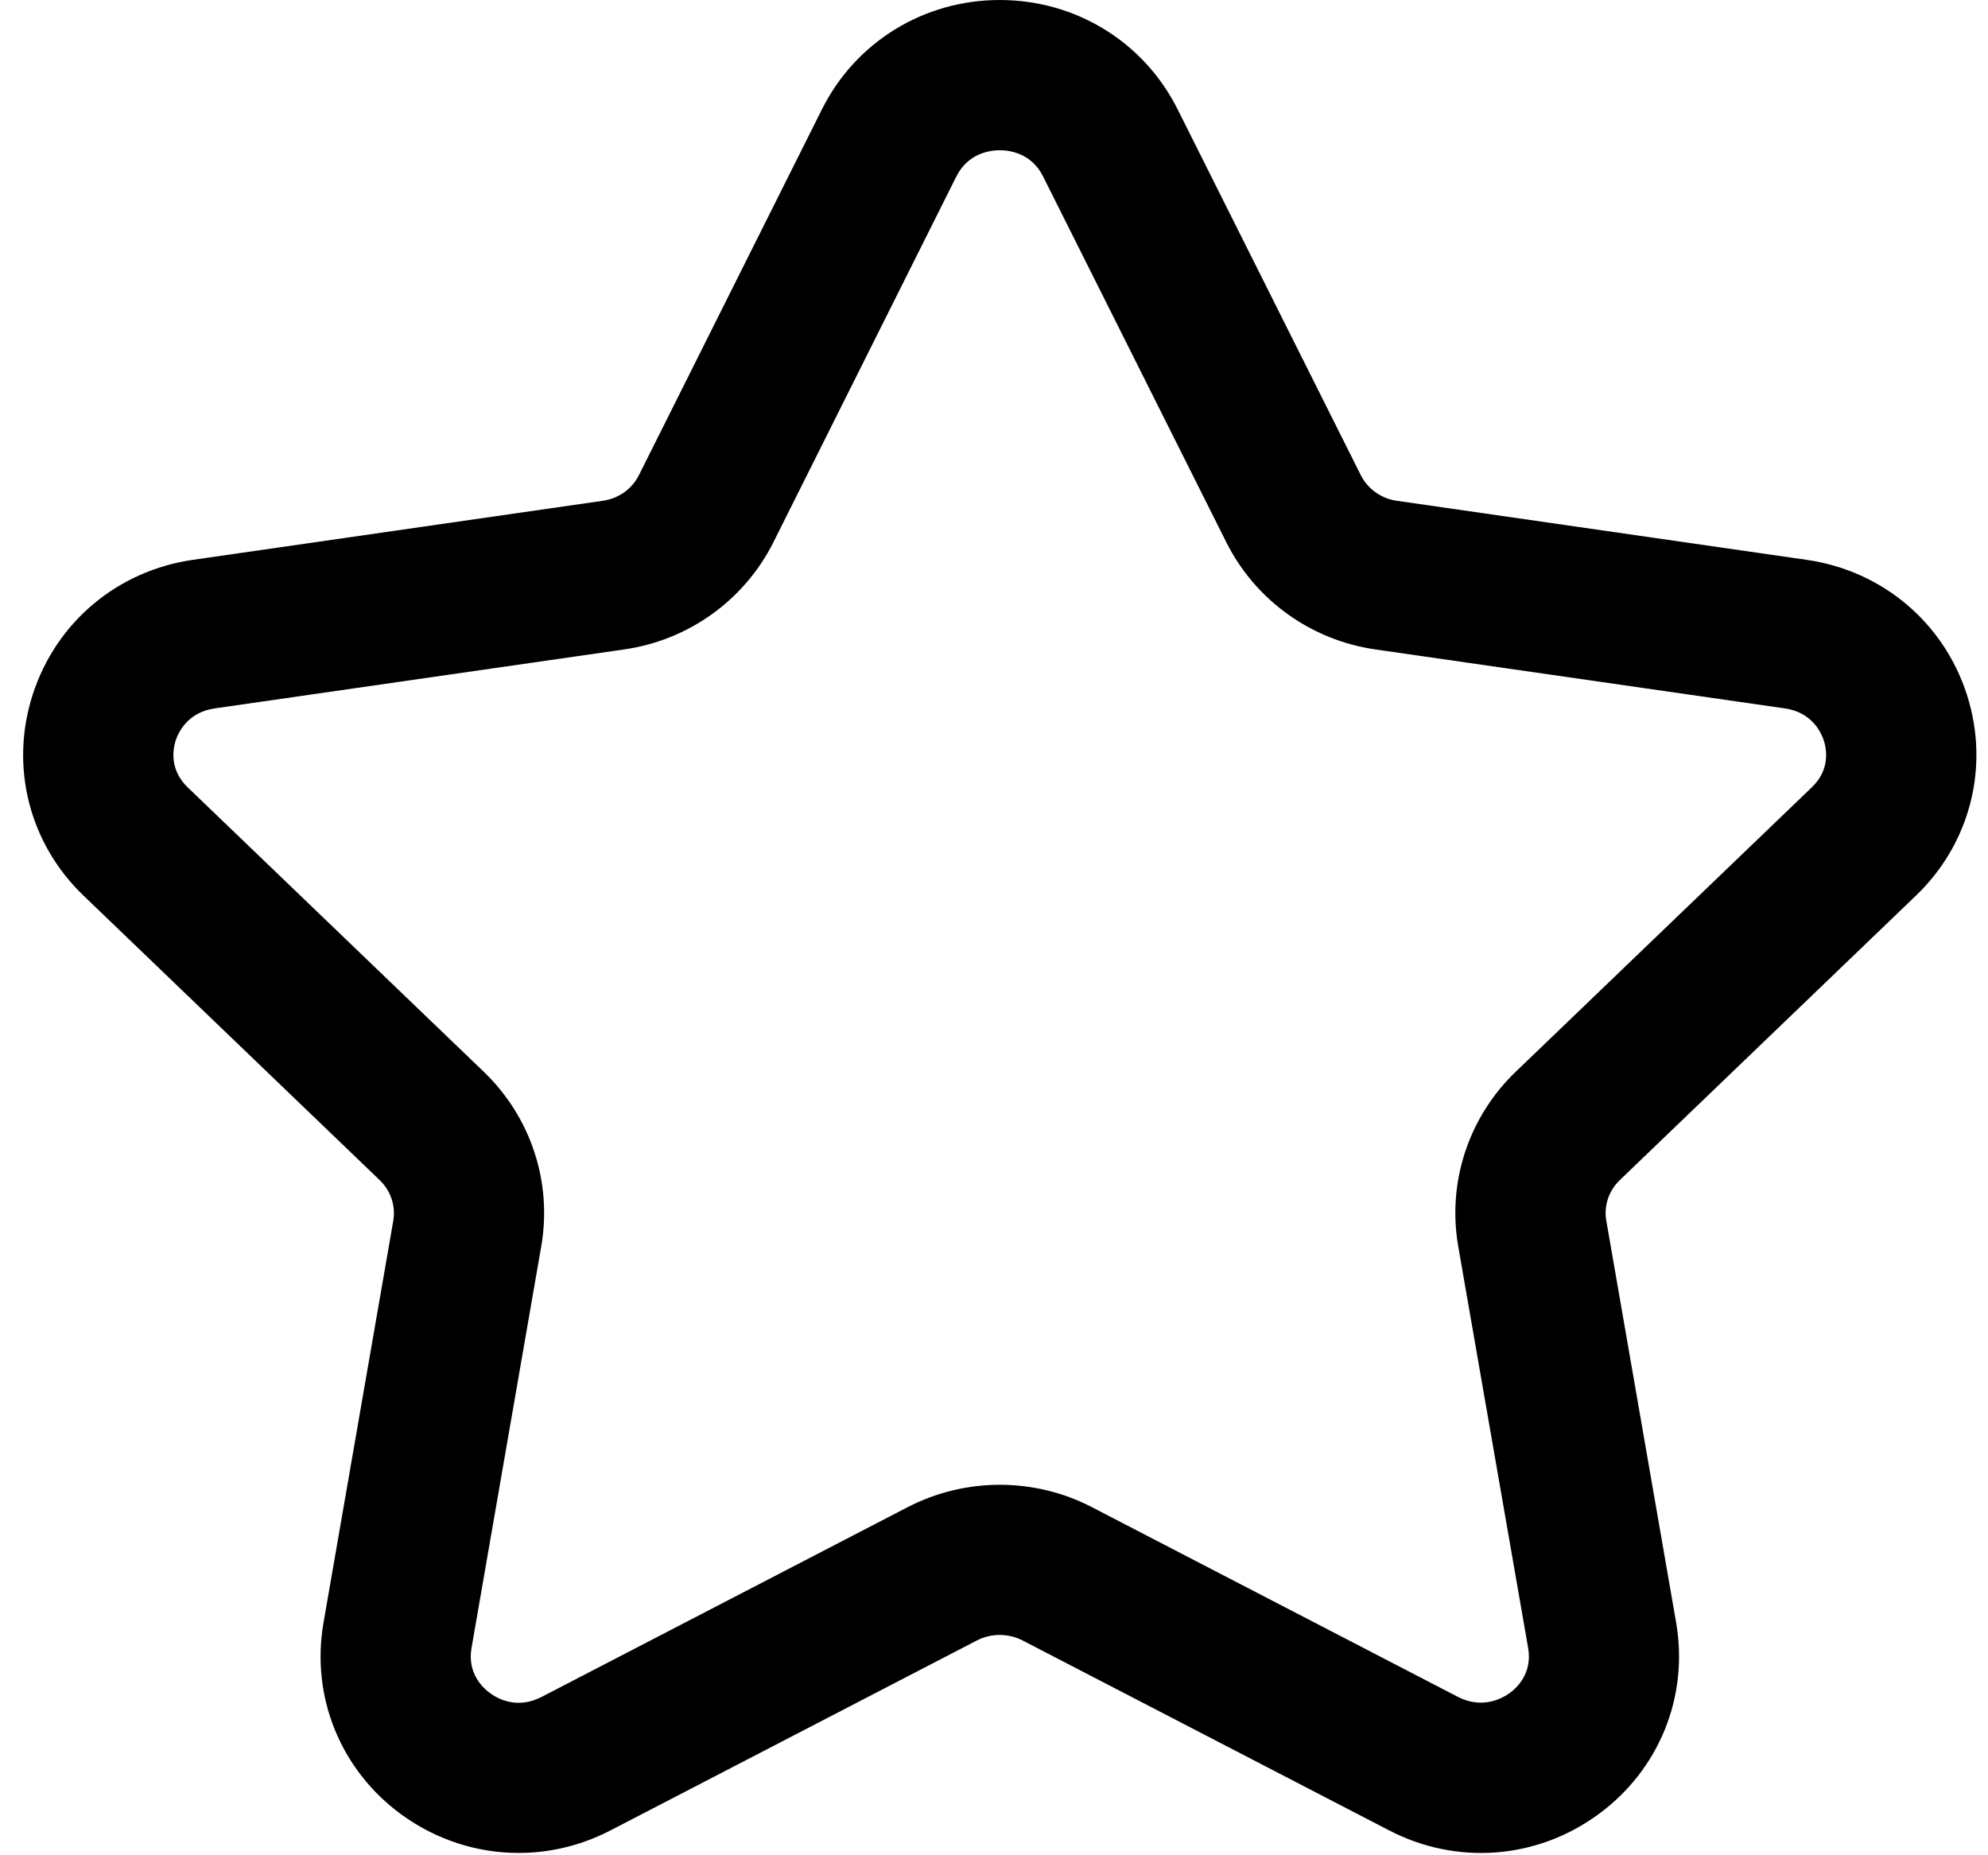 <svg width="60" height="56" viewBox="0 0 60 56" fill="none" xmlns="http://www.w3.org/2000/svg">
<path fill-rule="evenodd" clip-rule="evenodd" d="M30.174 4.535C29.899 4.535 29.222 4.61 28.862 5.33L23.342 16.368C22.468 18.112 20.784 19.325 18.837 19.603L6.478 21.383C5.662 21.501 5.384 22.106 5.299 22.36C5.224 22.605 5.103 23.227 5.665 23.766L14.602 32.352C16.026 33.721 16.673 35.695 16.334 37.627L14.23 49.75C14.1 50.509 14.575 50.95 14.786 51.102C15.01 51.271 15.609 51.606 16.349 51.219L27.399 45.49C29.14 44.593 31.215 44.593 32.95 45.49L43.997 51.217C44.74 51.6 45.339 51.265 45.566 51.102C45.777 50.95 46.252 50.509 46.122 49.75L44.012 37.627C43.673 35.695 44.32 33.721 45.744 32.352L54.681 23.766C55.246 23.227 55.125 22.602 55.047 22.36C54.965 22.106 54.687 21.501 53.87 21.383L41.512 19.603C39.568 19.325 37.884 18.112 37.01 16.365L31.483 5.33C31.127 4.61 30.45 4.535 30.174 4.535ZM15.654 55.93C14.405 55.93 13.166 55.537 12.105 54.763C10.273 53.42 9.375 51.204 9.765 48.973L11.869 36.85C11.947 36.4 11.793 35.943 11.461 35.623L2.524 27.037C0.879 25.462 0.29 23.134 0.985 20.972C1.687 18.786 3.543 17.223 5.831 16.897L18.19 15.116C18.668 15.05 19.079 14.756 19.285 14.339L24.808 3.298C25.827 1.264 27.883 0 30.174 0C32.466 0 34.522 1.264 35.541 3.298L41.067 14.336C41.276 14.756 41.684 15.05 42.159 15.116L54.517 16.897C56.806 17.223 58.662 18.786 59.364 20.972C60.059 23.134 59.467 25.462 57.822 27.037L48.885 35.623C48.553 35.943 48.401 36.4 48.48 36.847L50.587 48.973C50.974 51.208 50.076 53.423 48.241 54.763C46.382 56.126 43.96 56.311 41.908 55.24L30.864 49.517C30.431 49.294 29.915 49.294 29.482 49.517L18.438 55.243C17.555 55.703 16.603 55.93 15.654 55.93Z" fill="black"/>
</svg>
